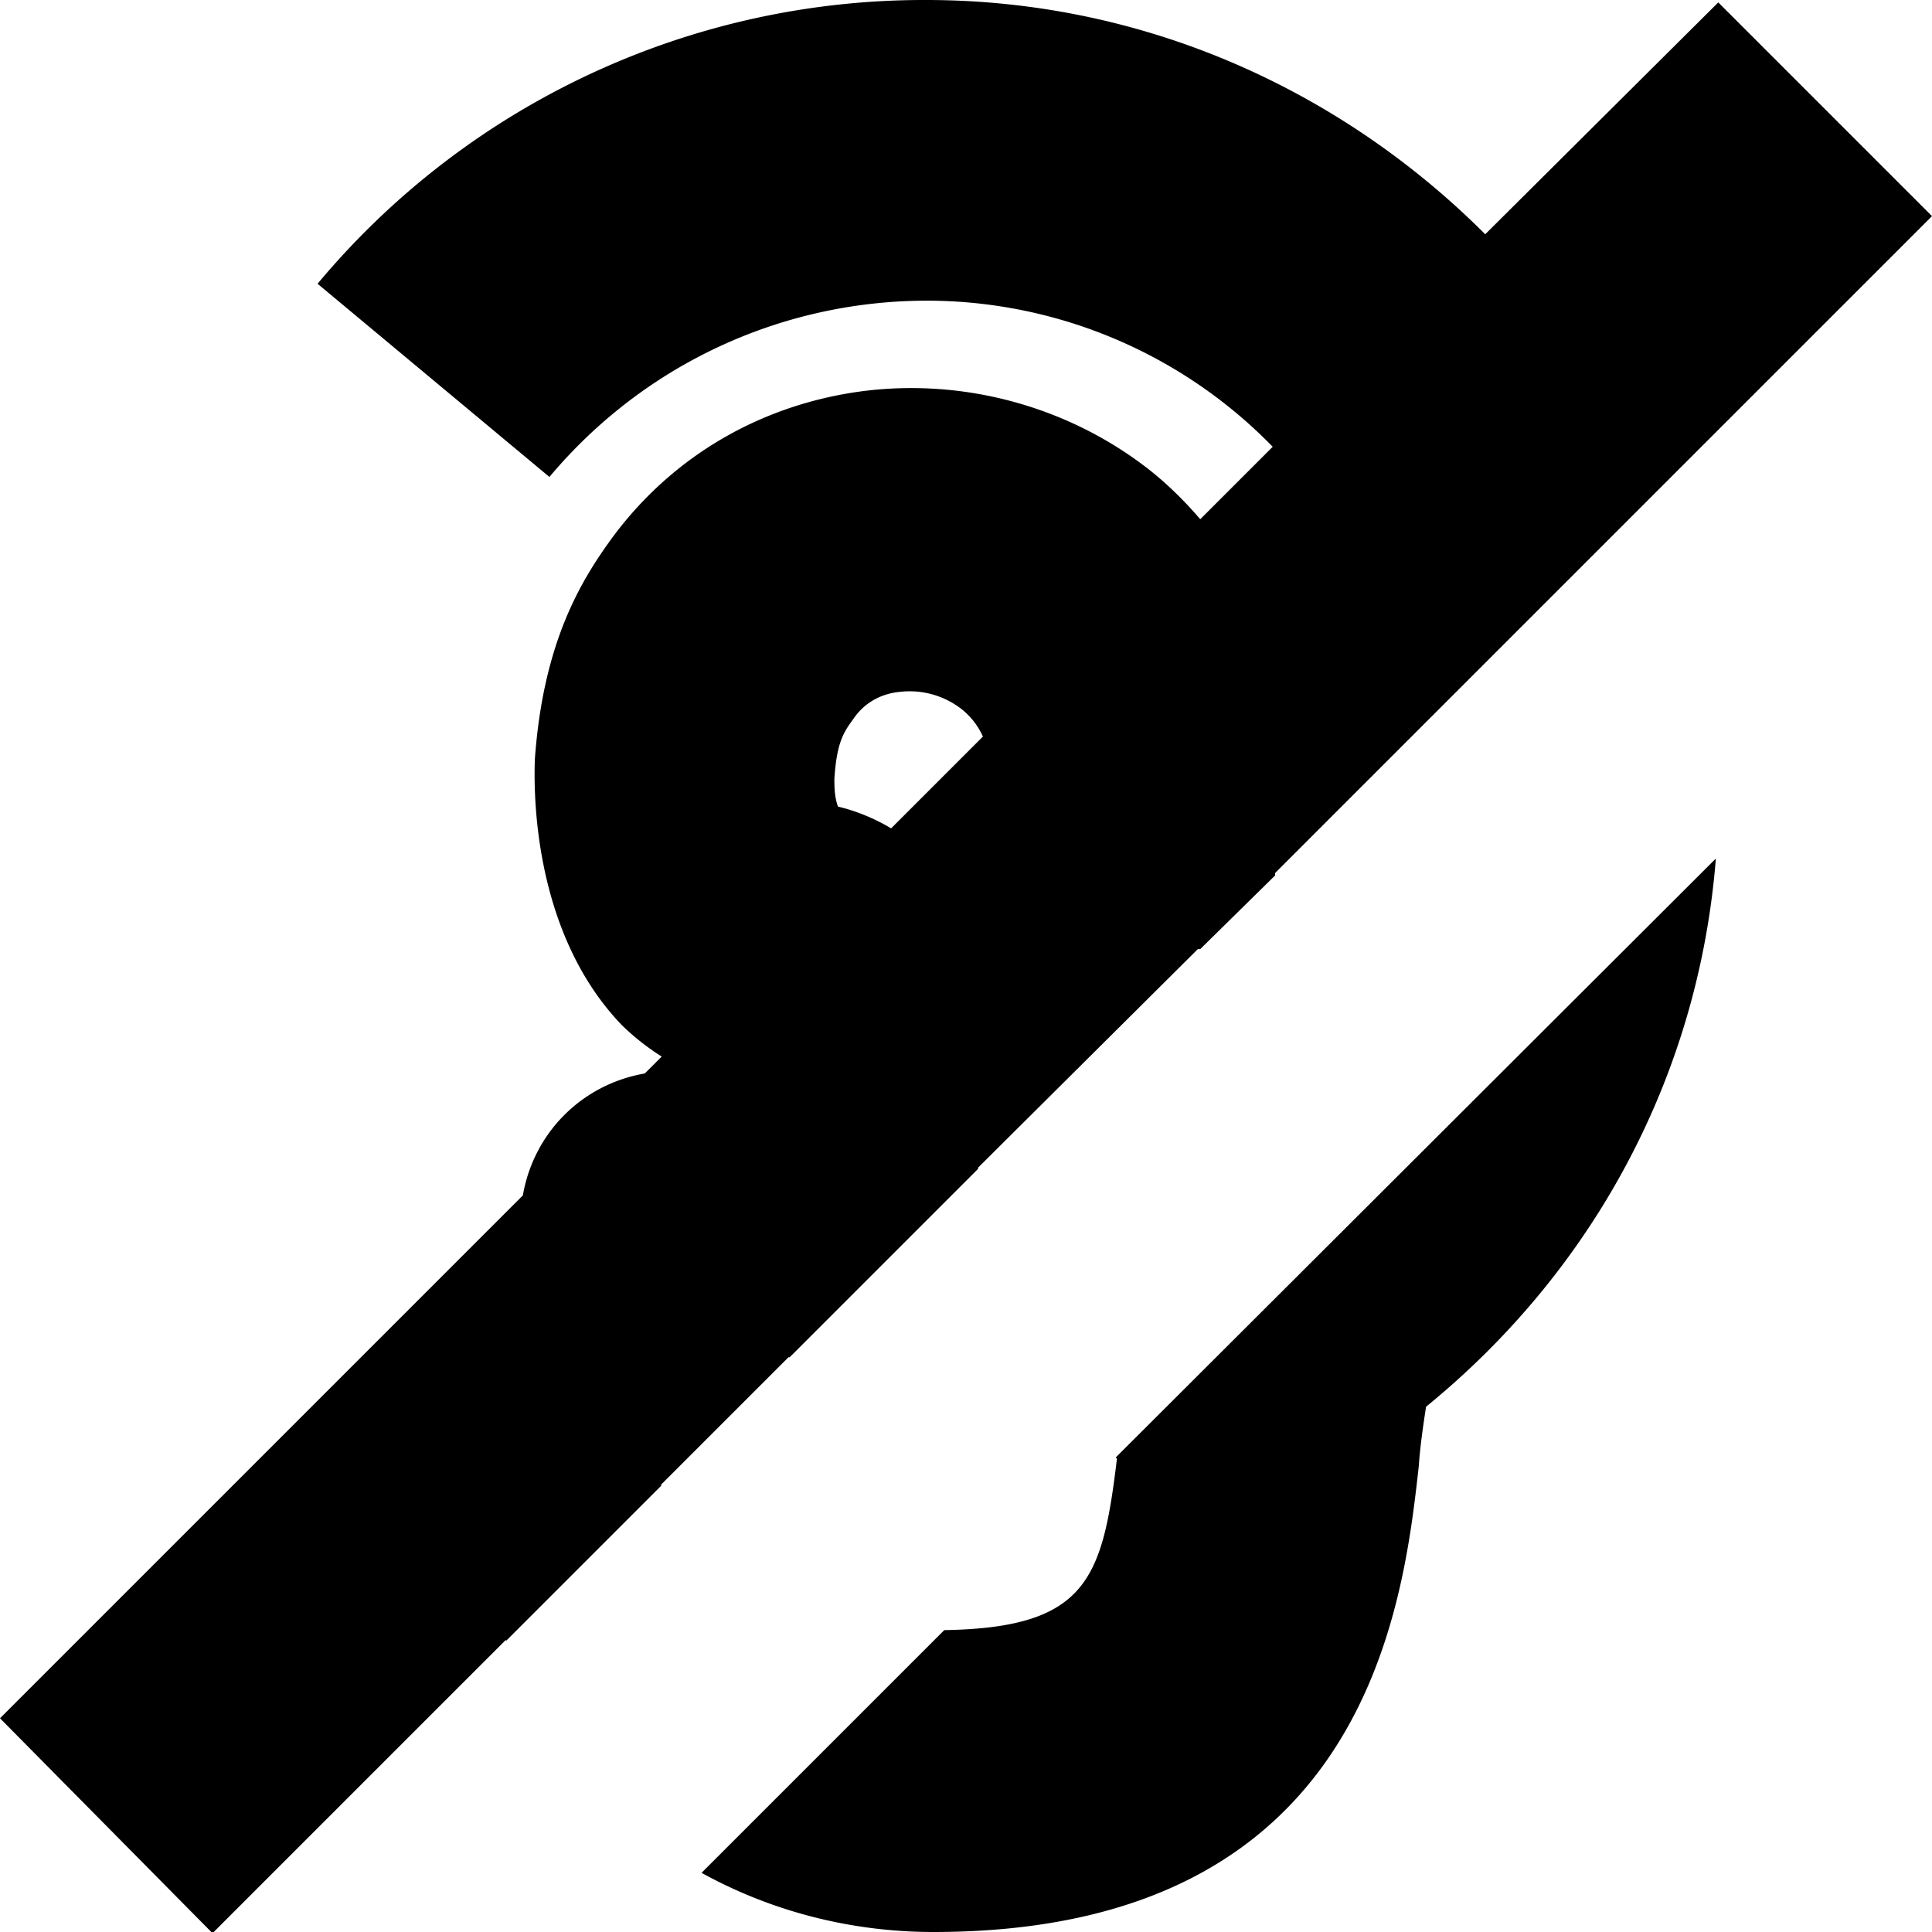<svg viewBox="0 0 16 16" xmlns="http://www.w3.org/2000/svg">
  <path d="m9.24 12.07 4.97-4.96c-.14 1.77-.99 3.39-2.4 4.54-.02.13-.05.33-.06.49-.13 1.16-.43 3.86-4.02 3.86-.68 0-1.34-.17-1.92-.49l2.01-2.01c1.18-.02 1.31-.42 1.43-1.42Zm-3.77.23h.01l-1.29 1.29v-.01l-2.43 2.43L0 14.23 4.33 9.9c.09-.52.49-.92 1.01-1.01l.14-.14a2 2 0 0 1-.33-.26c-.75-.78-.73-1.97-.72-2.21.07-.95.37-1.46.65-1.84.5-.67 1.23-1.09 2.06-1.2.85-.11 1.72.13 2.39.66.15.12.29.26.41.4l.6-.6a4 4 0 0 0-2.86-1.21c-1.21 0-2.35.53-3.13 1.46l-1.92-1.6A6.54 6.54 0 0 1 7.67 0c1.81 0 3.44.75 4.63 1.94L14.23.02 16 1.79l-2.26 2.26-2.04 2.04-1.14 1.14v.02l-.62.61h-.02L8.1 9.67v.01l-1.56 1.56h-.01l-1.05 1.05Zm1.91-5.44.76-.76a.6.6 0 0 0-.18-.23.7.7 0 0 0-.51-.14c-.11.01-.27.06-.38.22-.08.11-.14.19-.16.5 0 .06 0 .15.03.23.13.03.29.09.44.18"/>
</svg>
